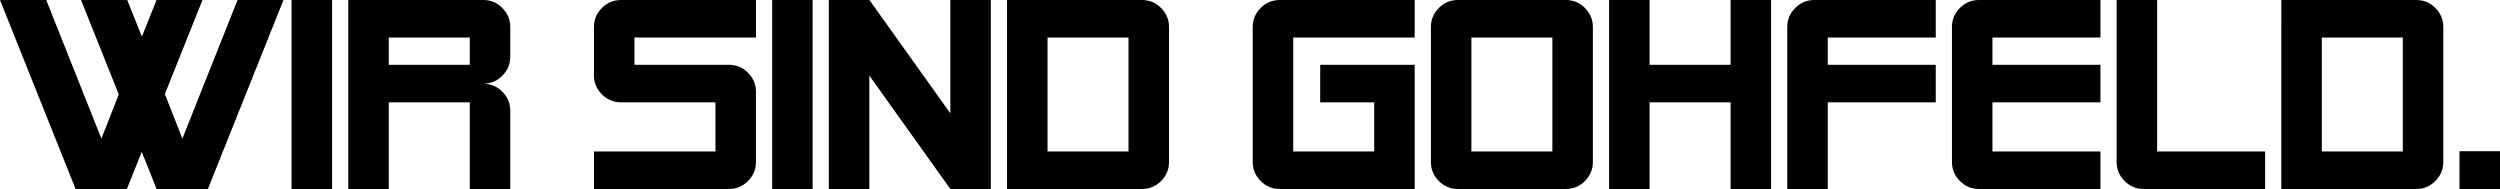 <svg id="page-claim" viewBox="0 0 925.984 70"><path d="M105.001,0L77,70H58.001l-5.5-13.751L47,70H28.001L0,0h17.126l20.428,51.339l6.439-16.359L30,0h17.126l5.428,13.572L57.984,0h17.017L61.064,34.842l6.491,16.499L87.984,0H105.001z"/><path d="M123,70h-15V0h15V70z"/><path d="M189,70h-15V37.9h-30V70h-15V0h50c2.733,0,5.083,0.984,7.05,2.95C188.015,4.917,189,7.267,189,10v11c0,2.734-0.984,5.084-2.95,7.05C184.083,30.017,181.732,31,179,31c2.733,0,5.083,0.984,7.05,2.95c1.966,1.967,2.95,4.317,2.95,7.05V70z M174,24V13.9h-30V24H174z"/><path d="M279.998,60c0,2.734-0.984,5.084-2.95,7.05c-1.967,1.967-4.317,2.95-7.05,2.95h-50V56.1h45V37.9h-35c-2.734,0-5.084-0.979-7.05-2.942c-1.967-1.961-2.95-4.305-2.95-7.031V9.974c0-2.725,0.983-5.069,2.95-7.031C224.914,0.981,227.264,0,229.998,0h50v13.9h-45V24h35c2.733,0,5.083,0.984,7.05,2.95c1.966,1.967,2.95,4.317,2.95,7.05V60z"/><path d="M300.997,70h-15V0h15V70z"/><path d="M366.996,70h-15l-30-41.997V70h-15V0h15.031l29.969,41.956V0h15V70z"/><path d="M432.996,60c0,2.734-0.984,5.084-2.951,7.05c-1.967,1.967-4.316,2.95-7.049,2.95h-50V0h50c2.732,0,5.082,0.984,7.049,2.95c1.967,1.967,2.951,4.317,2.951,7.05V60z M417.996,56.1V13.9h-30v42.2H417.996z"/><path d="M523.994,70h-50c-2.734,0-5.084-0.983-7.05-2.95c-1.968-1.965-2.95-4.315-2.95-7.05V10c0-2.733,0.982-5.083,2.95-7.05c1.966-1.966,4.315-2.95,7.05-2.95h50v13.9h-45v42.2h30V37.9h-20V24h35V70z"/><path d="M589.992,60c0,2.734-0.984,5.084-2.949,7.05c-1.967,1.967-4.318,2.95-7.051,2.95h-40c-2.734,0-5.084-0.983-7.049-2.95c-1.969-1.965-2.951-4.315-2.951-7.05V10c0-2.733,0.982-5.083,2.951-7.05c1.965-1.966,4.314-2.95,7.049-2.95h40c2.732,0,5.084,0.984,7.051,2.95c1.965,1.967,2.949,4.317,2.949,7.05V60z M574.992,56.1V13.9h-30v42.2H574.992z"/><path d="M655.992,70h-15V37.9h-30V70h-15V0h15v24h30V0h15V70z"/><path d="M716.99,37.9h-40V70h-15V10c0-2.733,0.982-5.083,2.951-7.05C666.906,0.984,669.256,0,671.99,0h45v13.9h-40V24h40V37.9z"/><path d="M777.988,70h-45c-2.734,0-5.084-0.983-7.049-2.95c-1.969-1.965-2.951-4.315-2.951-7.05V10c0-2.733,0.982-5.083,2.951-7.05c1.965-1.966,4.314-2.95,7.049-2.95h45v13.9h-40V24h40v13.9h-40v18.2h40V70z"/><path d="M838.988,70h-45c-2.734,0-5.084-0.983-7.051-2.95c-1.967-1.965-2.949-4.315-2.949-7.05V0h15v56.1h40V70z"/><path d="M904.986,60c0,2.734-0.984,5.084-2.951,7.05c-1.967,1.967-4.316,2.95-7.049,2.95h-50V0h50c2.732,0,5.082,0.984,7.049,2.95c1.967,1.967,2.951,4.317,2.951,7.05V60z M889.986,56.1V13.9h-30v42.2H889.986z"/><path d="M925.984,70h-15V56h15V70z"/></svg>